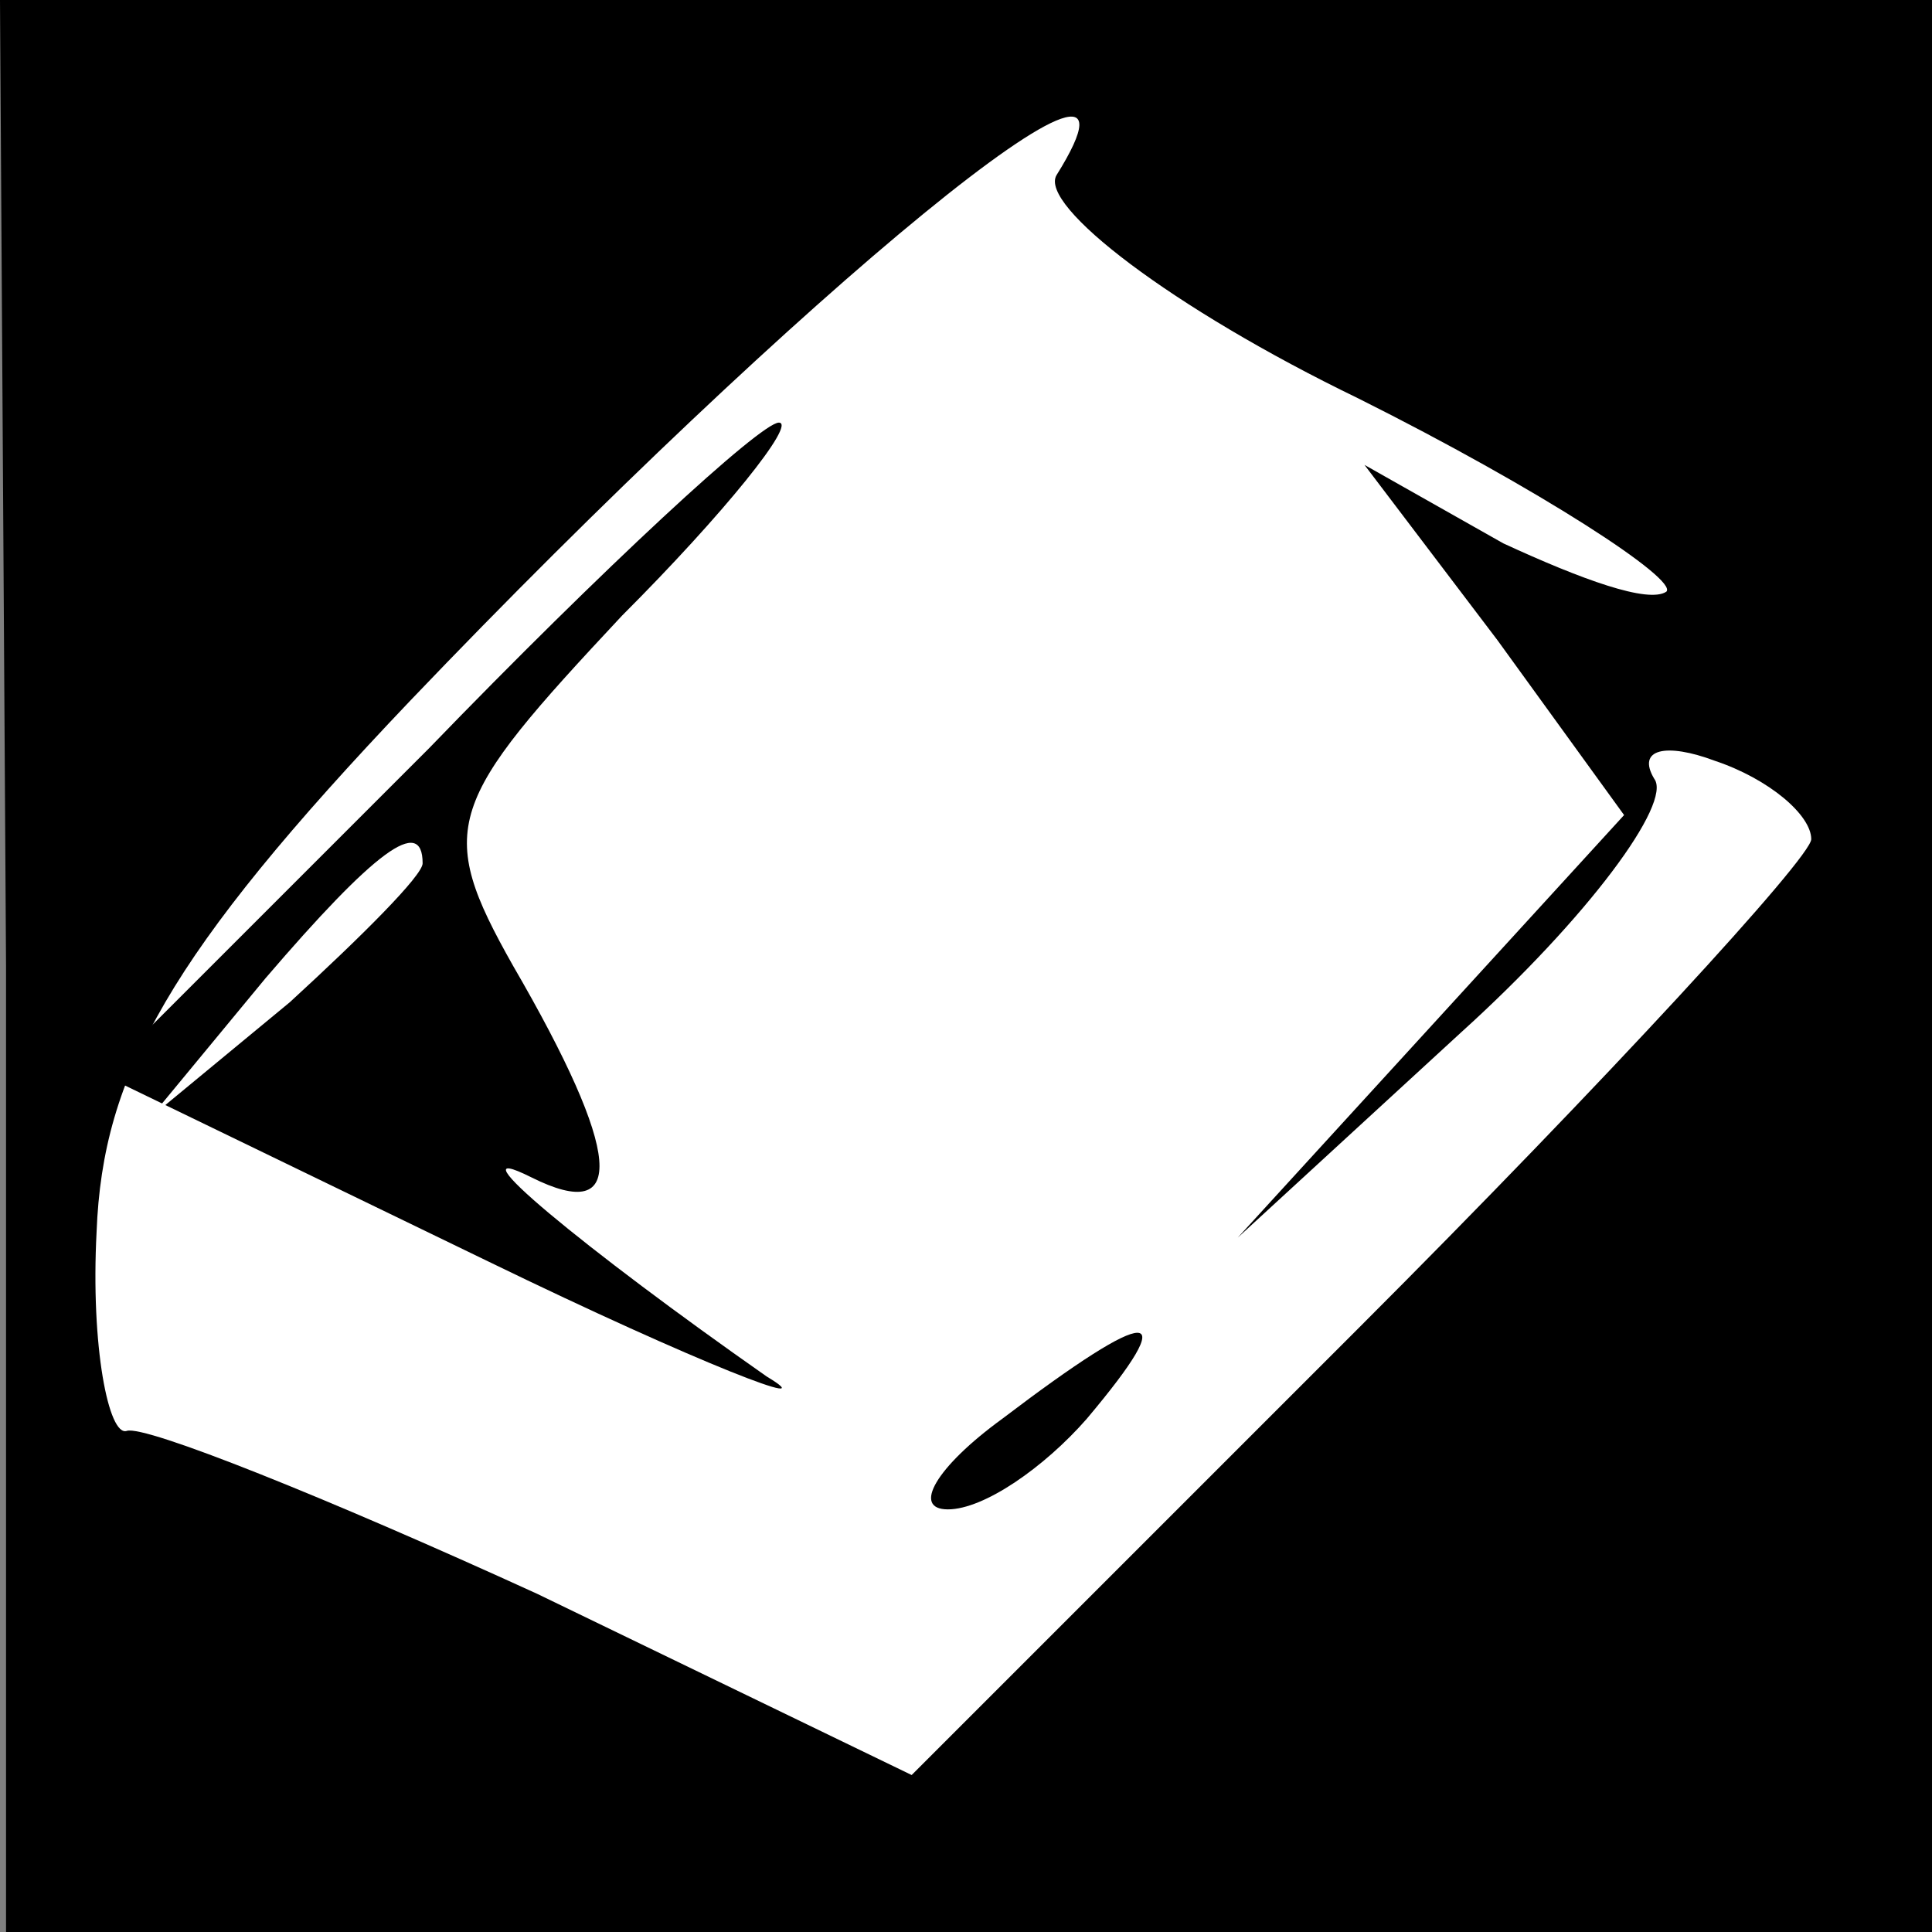 <?xml version="1.0" standalone="no"?>
<!DOCTYPE svg PUBLIC "-//W3C//DTD SVG 20010904//EN"
 "http://www.w3.org/TR/2001/REC-SVG-20010904/DTD/svg10.dtd">
<svg version="1.0" xmlns="http://www.w3.org/2000/svg"
 width="32pt" height="32pt" viewBox="0 0 32 32"
 preserveAspectRatio="xMidYMid meet">
<rect x="0" y="0" width="32" height="32" fill="#808080" stroke="none"/>
<g transform="translate(0,32) scale(0.1,-0.1)"
fill="#000000" stroke="none">
<path fill="#000000" stroke="none" d="M1 160 l0 -160 160 0 159 0 0 160 0
160 -160 0 -160 0 1 -160z"/>
<path fill="#ffffff" stroke="none" d="M175 291 c-3 -5 19 -22 50 -37 30 -15
53 -30 51 -32 -3 -2 -14 2 -27 8 l-23 13 22 -29 21 -29 -32 -35 -32 -35 37 34
c21 19 35 38 32 42 -3 5 2 6 10 3 9 -3 16 -9 16 -13 0 -3 -34 -40 -75 -81
l-74 -74 -62 30 c-35 16 -65 28 -68 27 -3 -1 -6 14 -5 33 1 26 12 46 52 88 64
67 127 119 107 87z"/>
<path fill="#000000" stroke="none" d="M71 196 l-54 -54 64 -31 c35 -17 56
-25 46 -19 -30 21 -53 40 -39 33 16 -8 15 4 -3 35 -13 23 -11 27 18 58 17 17
29 32 26 32 -3 0 -29 -24 -58 -54z"/>
<path fill="#ffffff" stroke="none" d="M70 177 c0 -2 -10 -12 -22 -23 l-23
-19 19 23 c18 21 26 27 26 19z"/>
<path fill="#000000" stroke="none" d="M166 85 c-11 -8 -15 -15 -9 -15 6 0 16
7 23 15 16 19 11 19 -14 0z"/>
</g>
</svg>
